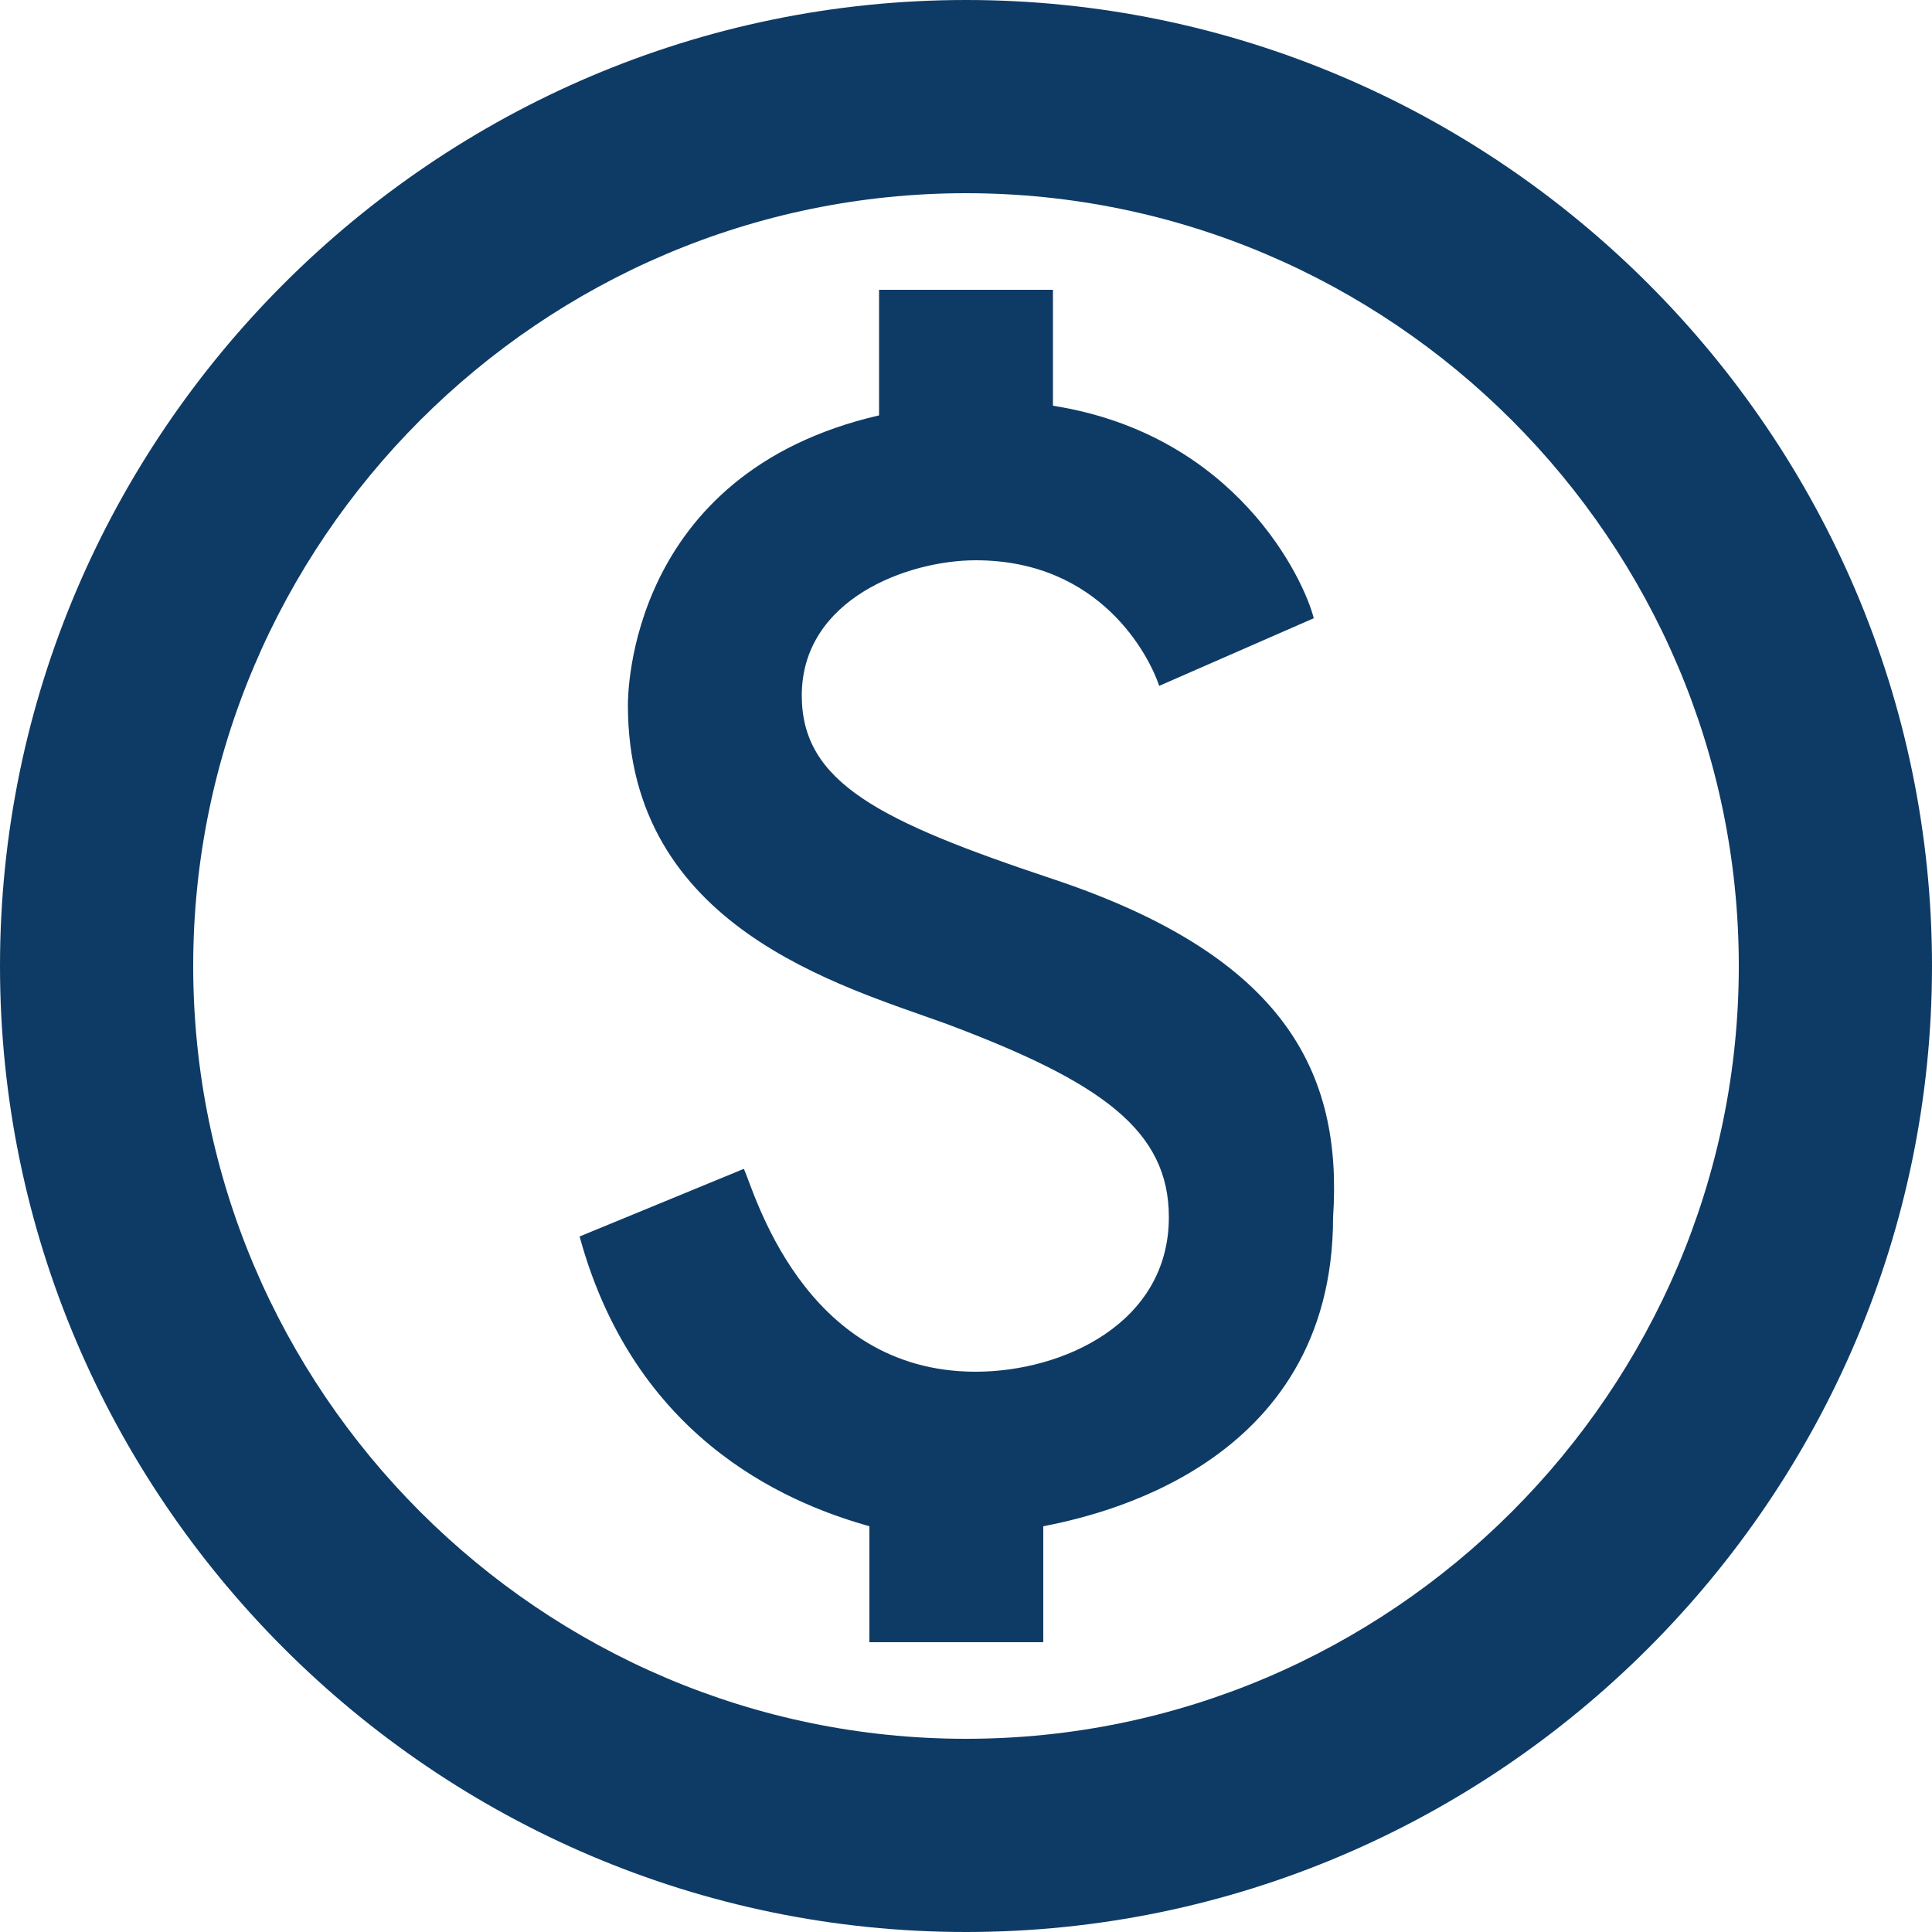 <?xml version="1.0" encoding="utf-8"?>
<!-- Generator: Adobe Illustrator 27.5.0, SVG Export Plug-In . SVG Version: 6.00 Build 0)  -->
<svg version="1.1" id="Layer_1" xmlns="http://www.w3.org/2000/svg" xmlns:xlink="http://www.w3.org/1999/xlink" x="0px" y="0px"
	 viewBox="0 0 20 20" style="enable-background:new 0 0 20 20;" xml:space="preserve">
<style type="text/css">
	.st0{fill:none;}
	.st1{fill:#0E3B65;}
</style>
<g>
	<rect x="-2" y="-2" class="st0" width="24" height="24"/>
</g>
<g>
	<path class="st1" d="M10,0C4.5,0,0,4.5,0,10s4.5,10,10,10s10-4.5,10-10S15.5,0,10,0z M10,18c-4.4,0-8-3.6-8-8s3.6-8,8-8s8,3.6,8,8
		S14.4,18,10,18z M10.9,9.1c-1.8-0.6-2.6-1-2.6-1.9c0-1,1.1-1.4,1.8-1.4c1.3,0,1.8,1,1.9,1.3l1.6-0.7c-0.1-0.4-0.8-1.9-2.7-2.2V3
		H9.1v1.3c-2.6,0.6-2.6,2.9-2.6,3c0,2.3,2.2,2.9,3.3,3.3c1.6,0.6,2.3,1.1,2.3,2c0,1.1-1.1,1.6-2,1.6c-1.8,0-2.3-1.9-2.4-2.1
		l-1.7,0.7c0.6,2.2,2.3,2.8,3,3V17h1.8v-1.2c0.5-0.1,3-0.6,3-3.2C13.9,11.1,13.3,9.9,10.9,9.1z"/>
</g>
</svg>
